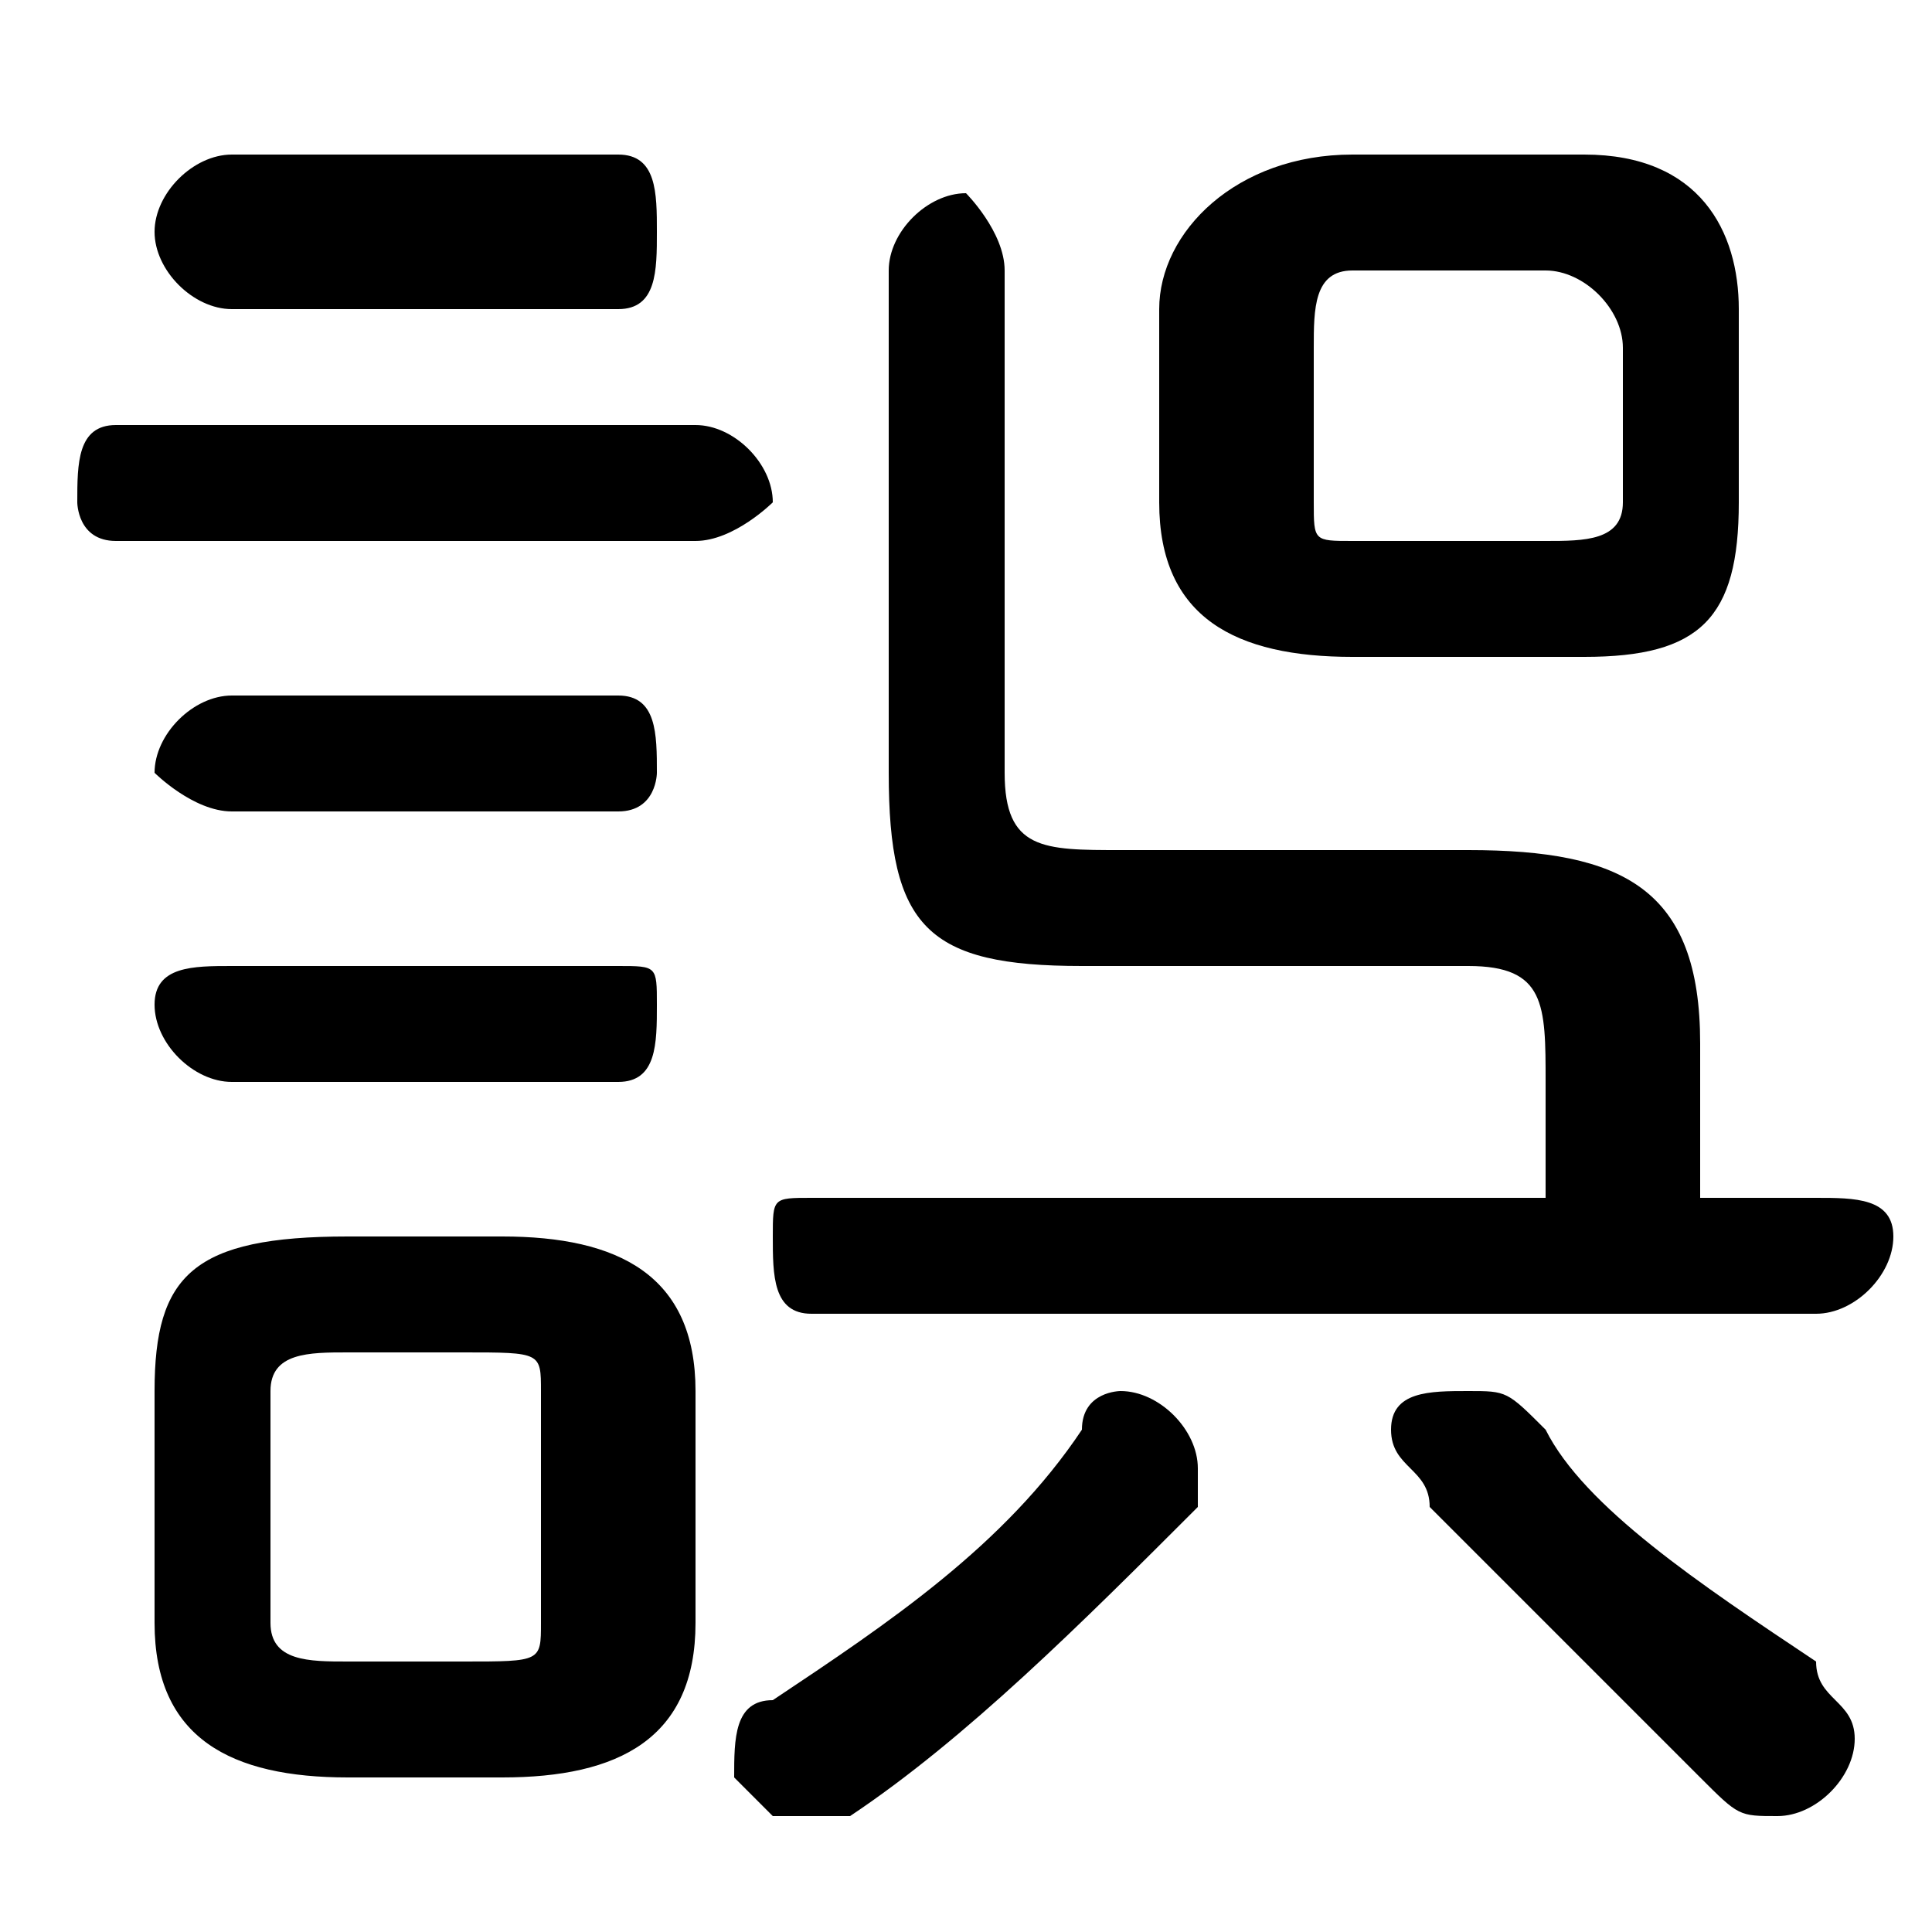 <svg xmlns="http://www.w3.org/2000/svg" viewBox="0 -44.0 50.0 50.0">
    <rect x="0" y="-44.0" width="50.0" height="50.0" fill="#808080" stroke="none"/>
    <g transform="scale(1, -1)">
        <!-- ボディの枠 -->
        <rect x="0" y="-6.0" width="50.0" height="50.0"
            stroke="white" fill="white"/>
        <!-- グリフ座標系の原点 -->
        <circle cx="0" cy="0" r="5" fill="white"/>
        <!-- グリフのアウトライン -->
        <g style="fill:black;stroke:#000000;stroke-width:0;stroke-linecap:round;stroke-linejoin:round;">
        <path d="M 41.0 27.0 C 44.0 27.0 45.0 28.0 45.0 31.0 L 45.0 36.0 C 45.0 38.0 44.0 40.0 41.0 40.0 L 35.0 40.0 C 32.0 40.0 30.0 38.0 30.0 36.0 L 30.0 31.0 C 30.0 28.0 32.0 27.0 35.0 27.0 Z M 35.0 30.0 C 34.0 30.0 34.0 30.0 34.0 31.0 L 34.0 35.0 C 34.0 36.0 34.0 37.0 35.0 37.0 L 40.0 37.0 C 41.0 37.0 42.0 36.0 42.0 35.0 L 42.0 31.0 C 42.0 30.0 41.0 30.0 40.0 30.0 Z M 13.0 -2.0 C 16.0 -2.0 18.0 -1.0 18.0 2.0 L 18.0 8.0 C 18.0 11.0 16.0 12.0 13.0 12.0 L 9.0 12.0 C 5.0 12.0 4.0 11.0 4.0 8.0 L 4.0 2.0 C 4.0 -1.0 6.0 -2.0 9.0 -2.0 Z M 9.0 1.0 C 8.0 1.0 7.0 1.0 7.0 2.0 L 7.0 8.0 C 7.0 9.0 8.0 9.0 9.0 9.0 L 12.0 9.0 C 14.0 9.0 14.0 9.0 14.0 8.0 L 14.0 2.0 C 14.0 1.0 14.0 1.0 12.0 1.0 Z M 44.0 13.0 L 44.0 17.0 C 44.0 21.0 42.0 22.0 38.0 22.0 L 29.0 22.0 C 27.0 22.0 26.0 22.0 26.0 24.0 L 26.0 37.0 C 26.0 38.0 25.0 39.0 25.0 39.0 C 24.0 39.0 23.0 38.0 23.0 37.0 L 23.0 24.0 C 23.0 20.0 24.0 19.0 28.0 19.0 L 38.0 19.0 C 40.0 19.0 40.0 18.0 40.0 16.0 L 40.0 13.0 L 21.0 13.0 C 20.0 13.0 20.0 13.0 20.0 12.0 C 20.0 11.0 20.0 10.0 21.0 10.0 L 47.0 10.0 C 48.0 10.0 49.0 11.0 49.0 12.0 C 49.0 13.0 48.0 13.0 47.0 13.0 Z M 40.0 7.0 C 39.0 8.0 39.0 8.0 38.0 8.0 C 37.0 8.0 36.0 8.0 36.0 7.0 C 36.0 6.0 37.0 6.0 37.0 5.0 C 39.0 3.0 42.0 -0.0 44.0 -2.0 C 45.0 -3.0 45.0 -3.0 46.0 -3.0 C 47.0 -3.0 48.0 -2.0 48.0 -1.0 C 48.0 -0.0 47.0 0.0 47.0 1.0 C 44.0 3.0 41.0 5.0 40.0 7.0 Z M 28.0 7.0 C 26.0 4.0 23.0 2.0 20.0 0.0 C 19.0 -0.0 19.0 -1.0 19.0 -2.0 C 19.0 -2.0 20.0 -3.0 20.0 -3.0 C 21.0 -3.0 21.0 -3.0 22.0 -3.0 C 25.0 -1.0 28.0 2.0 31.0 5.0 C 31.0 6.0 31.0 6.0 31.0 6.0 C 31.0 7.0 30.0 8.0 29.0 8.0 C 29.0 8.0 28.0 8.0 28.0 7.0 Z M 18.0 30.0 C 19.0 30.0 20.0 31.0 20.0 31.0 C 20.0 32.0 19.0 33.0 18.0 33.0 L 3.0 33.0 C 2.0 33.0 2.0 32.0 2.0 31.0 C 2.0 31.0 2.0 30.0 3.0 30.0 Z M 16.0 36.0 C 17.0 36.0 17.0 37.0 17.0 38.0 C 17.0 39.0 17.0 40.0 16.0 40.0 L 6.0 40.0 C 5.0 40.0 4.0 39.0 4.0 38.0 C 4.0 37.0 5.0 36.0 6.0 36.0 Z M 16.0 23.0 C 17.0 23.0 17.0 24.0 17.0 24.0 C 17.0 25.0 17.0 26.0 16.0 26.0 L 6.0 26.0 C 5.0 26.0 4.0 25.0 4.0 24.0 C 4.0 24.0 5.0 23.0 6.0 23.0 Z M 16.0 16.0 C 17.0 16.0 17.0 17.0 17.0 18.0 C 17.0 19.0 17.0 19.0 16.0 19.0 L 6.0 19.0 C 5.0 19.0 4.0 19.0 4.0 18.0 C 4.0 17.0 5.0 16.0 6.0 16.0 Z"/>
    </g>
    </g>
</svg>
